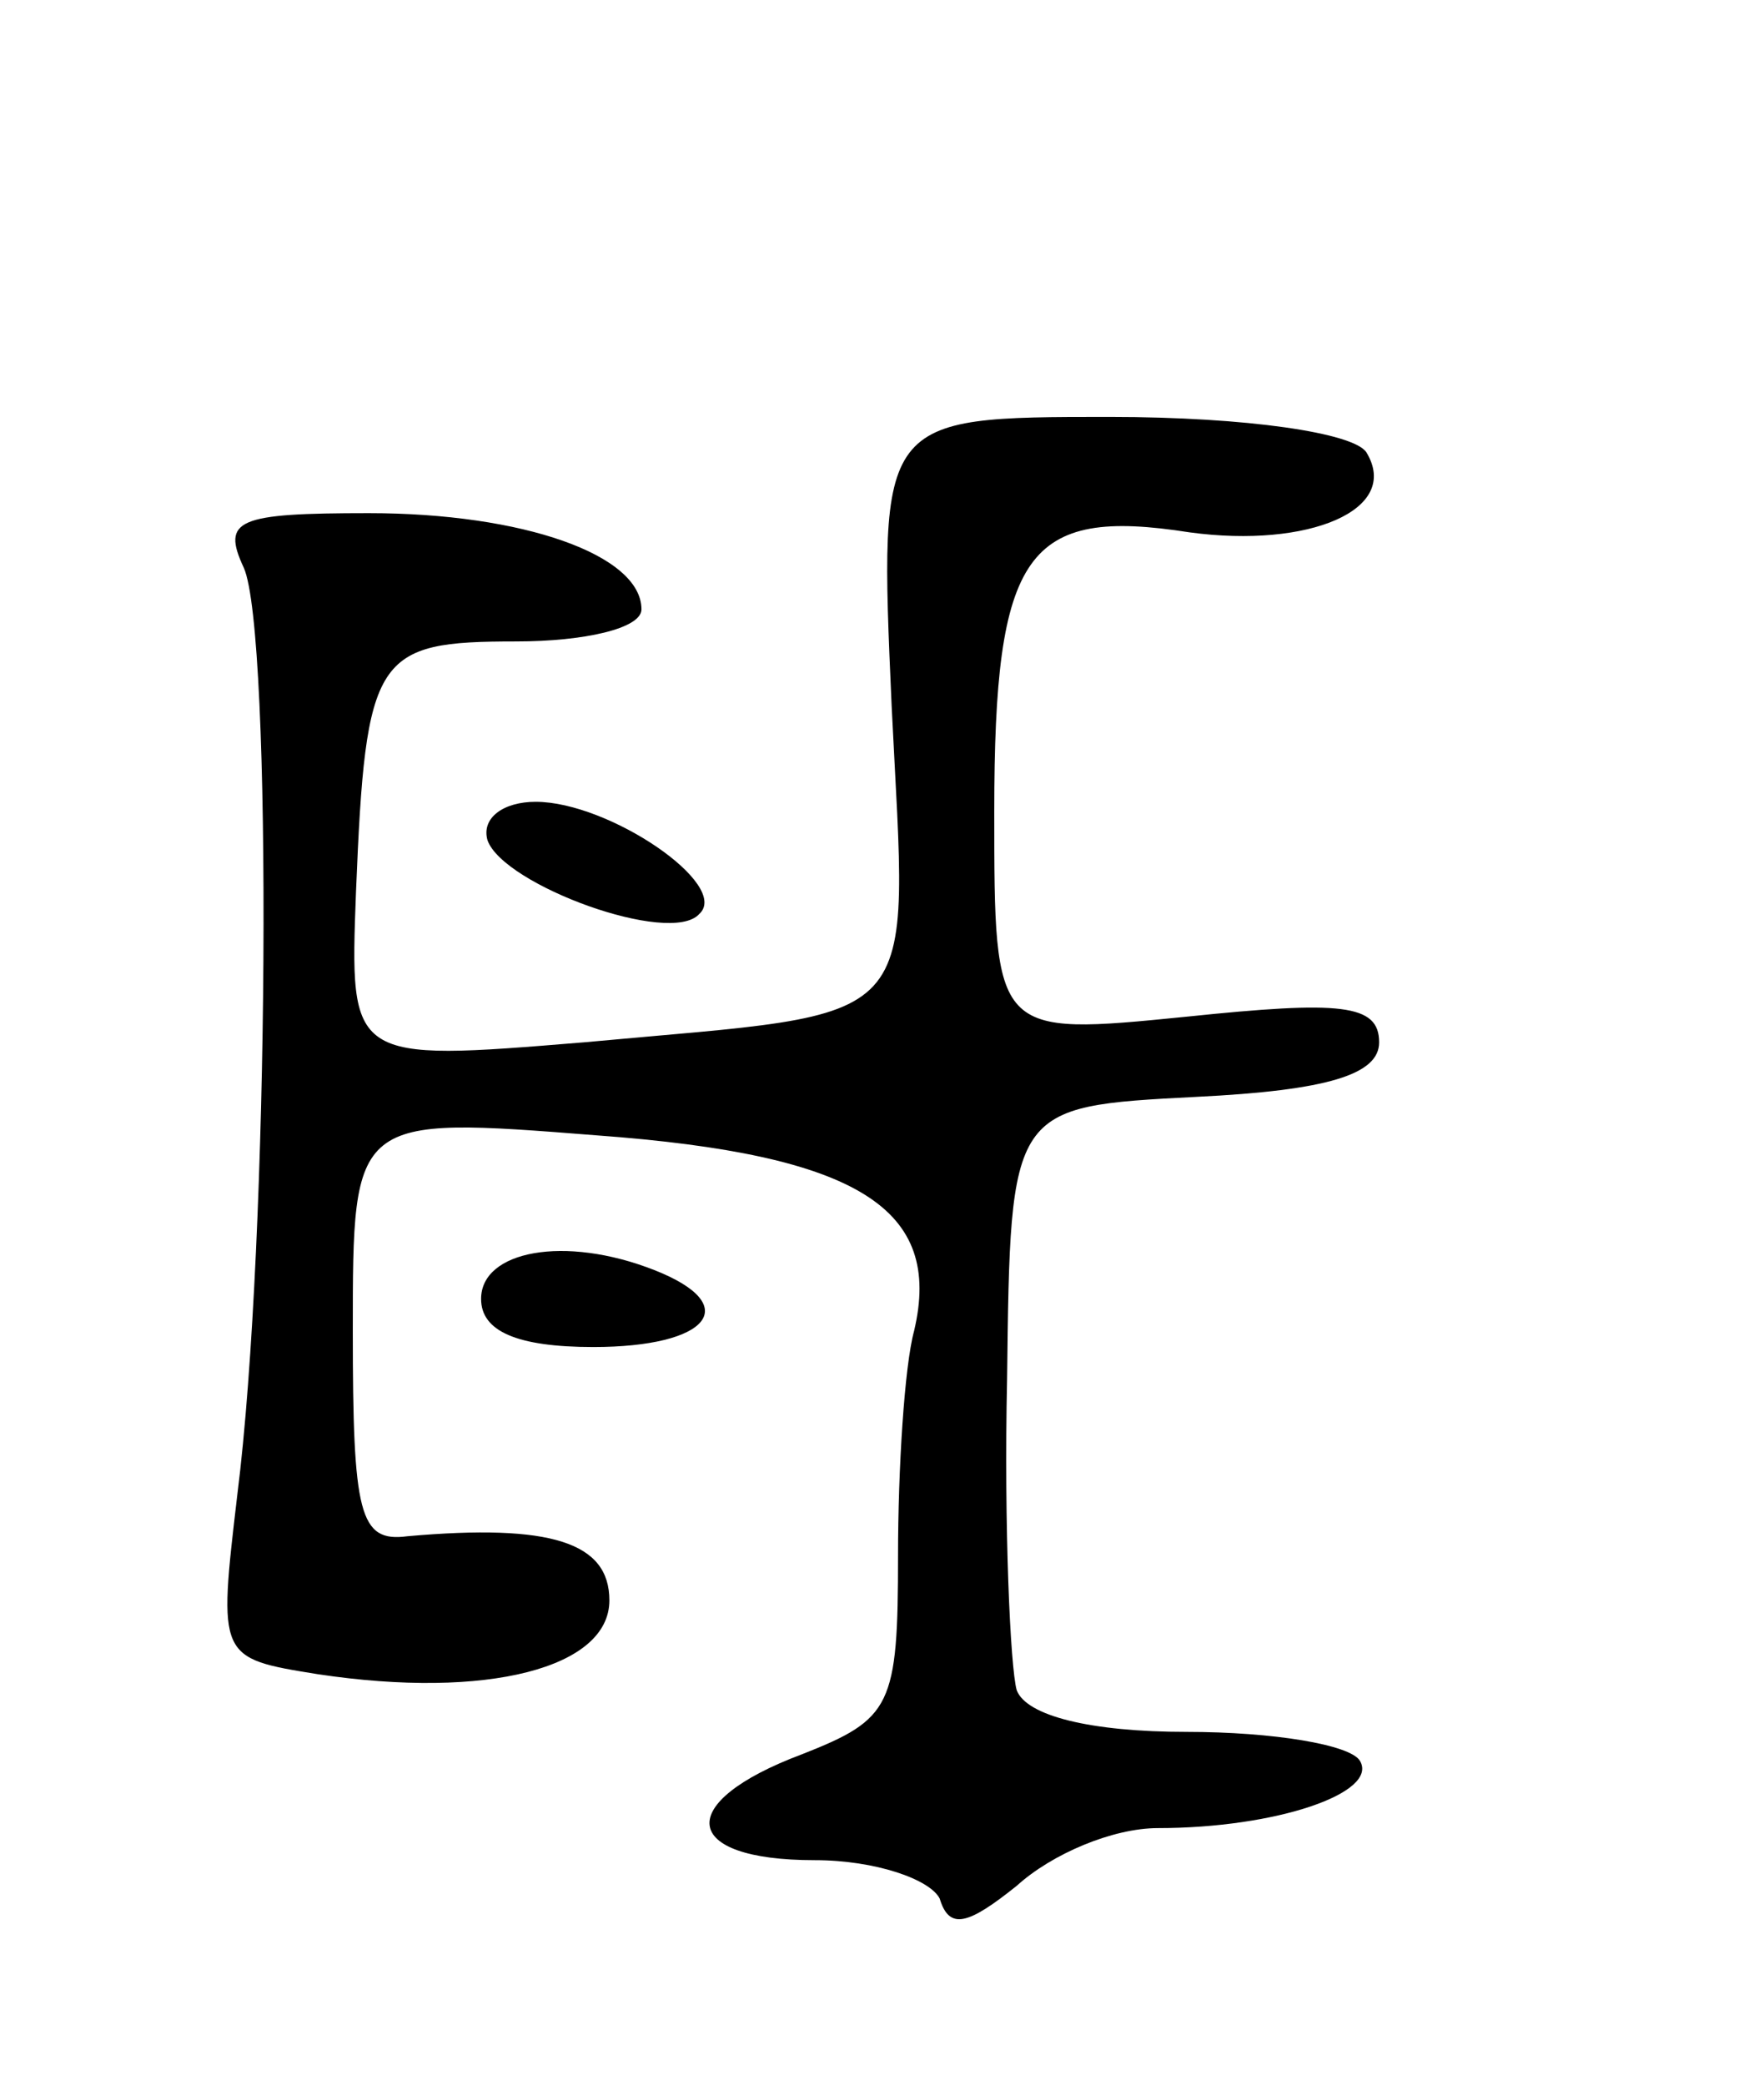 <svg version="1.0" xmlns="http://www.w3.org/2000/svg"
 width="55pt" height="65pt" viewBox="0 0 55 65"
 preserveAspectRatio="xMidYMid meet">
<g transform="translate(0,65) scale(0.1,-0.1)"
fill="#000000" stroke="none">
<path d="M278 430 c5 -103 12 -95 -96 -105 -73 -6 -73 -6 -71 47 3 74 6 78 50
78 21 0 39 4 39 10 0 17 -37 30 -85 30 -41 0 -46 -2 -39 -17 9 -20 8 -210 -2
-289 -6 -51 -6 -51 25 -56 53 -8 91 2 91 23 0 18 -18 24 -63 20 -15 -2 -17 7
-17 64 0 67 0 67 76 61 82 -6 108 -23 99 -61 -3 -11 -5 -43 -5 -70 0 -47 -2
-51 -30 -62 -40 -15 -38 -33 4 -33 19 0 36 -6 39 -12 3 -10 9 -8 24 4 11 10
30 18 44 18 37 0 69 11 63 21 -3 5 -27 9 -54 9 -30 0 -50 5 -53 13 -2 7 -4 51
-3 97 1 85 1 85 59 88 41 2 57 7 57 17 0 12 -12 13 -60 8 -60 -6 -60 -6 -60
64 0 81 10 95 61 87 37 -5 66 7 55 25 -4 6 -37 11 -80 11 -72 0 -72 0 -68 -90z"/>
<path d="M152 388 c5 -14 57 -33 66 -23 10 9 -28 35 -51 35 -10 0 -17 -5 -15
-12z"/>
<path d="M150 245 c0 -10 11 -15 35 -15 36 0 47 13 19 24 -28 11 -54 6 -54 -9z"/>
</g>
</svg>

